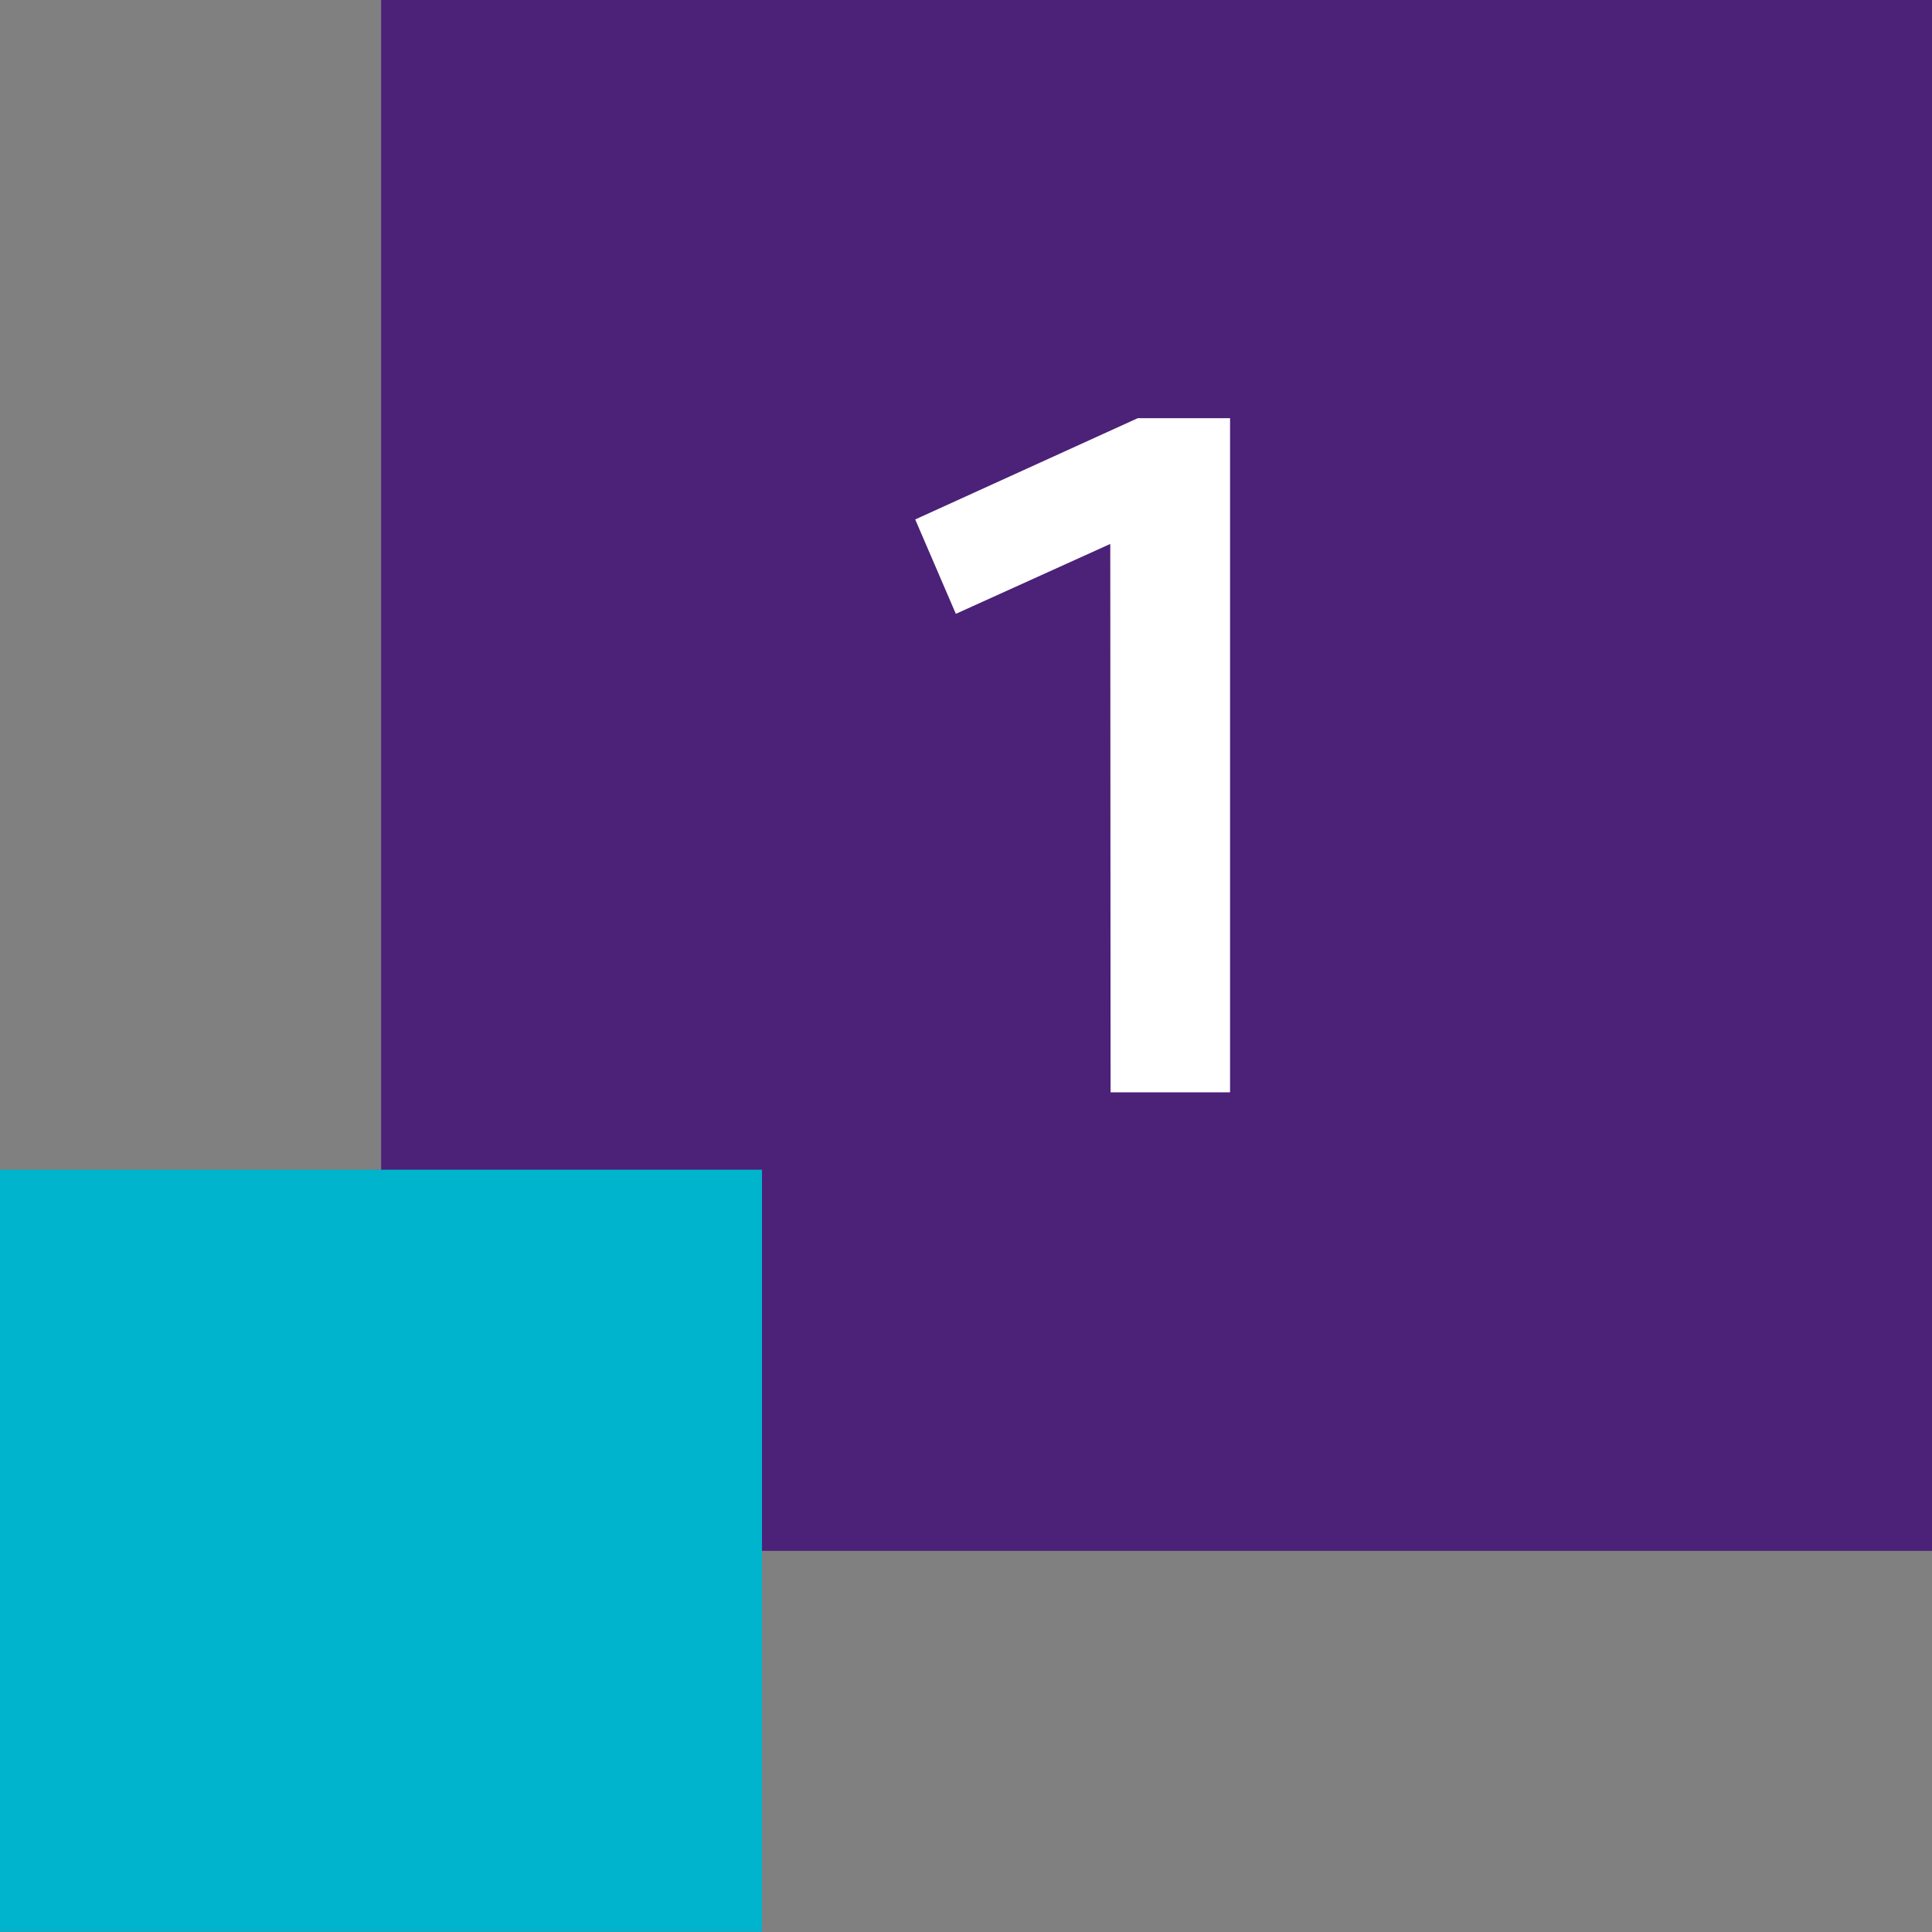 <svg xmlns="http://www.w3.org/2000/svg" width="64.68" height="64.68" viewBox="0 0 64.68 64.68"><rect x="0" y="0" width="64.68" height="64.68" fill="#808080" stroke="none"/><defs><style>.a{fill:#4c2178;}.b{fill:#fff;}.c{fill:#00b4cd;}</style></defs><rect class="a" x="12.76" width="51.92" height="51.92"/><path class="b" d="M37.17,18.21,32,20.55l-1.36-3.16L38.09,14h3.09V36.57h-4Z"/><rect class="c" y="39.16" width="25.51" height="25.51"/></svg>
